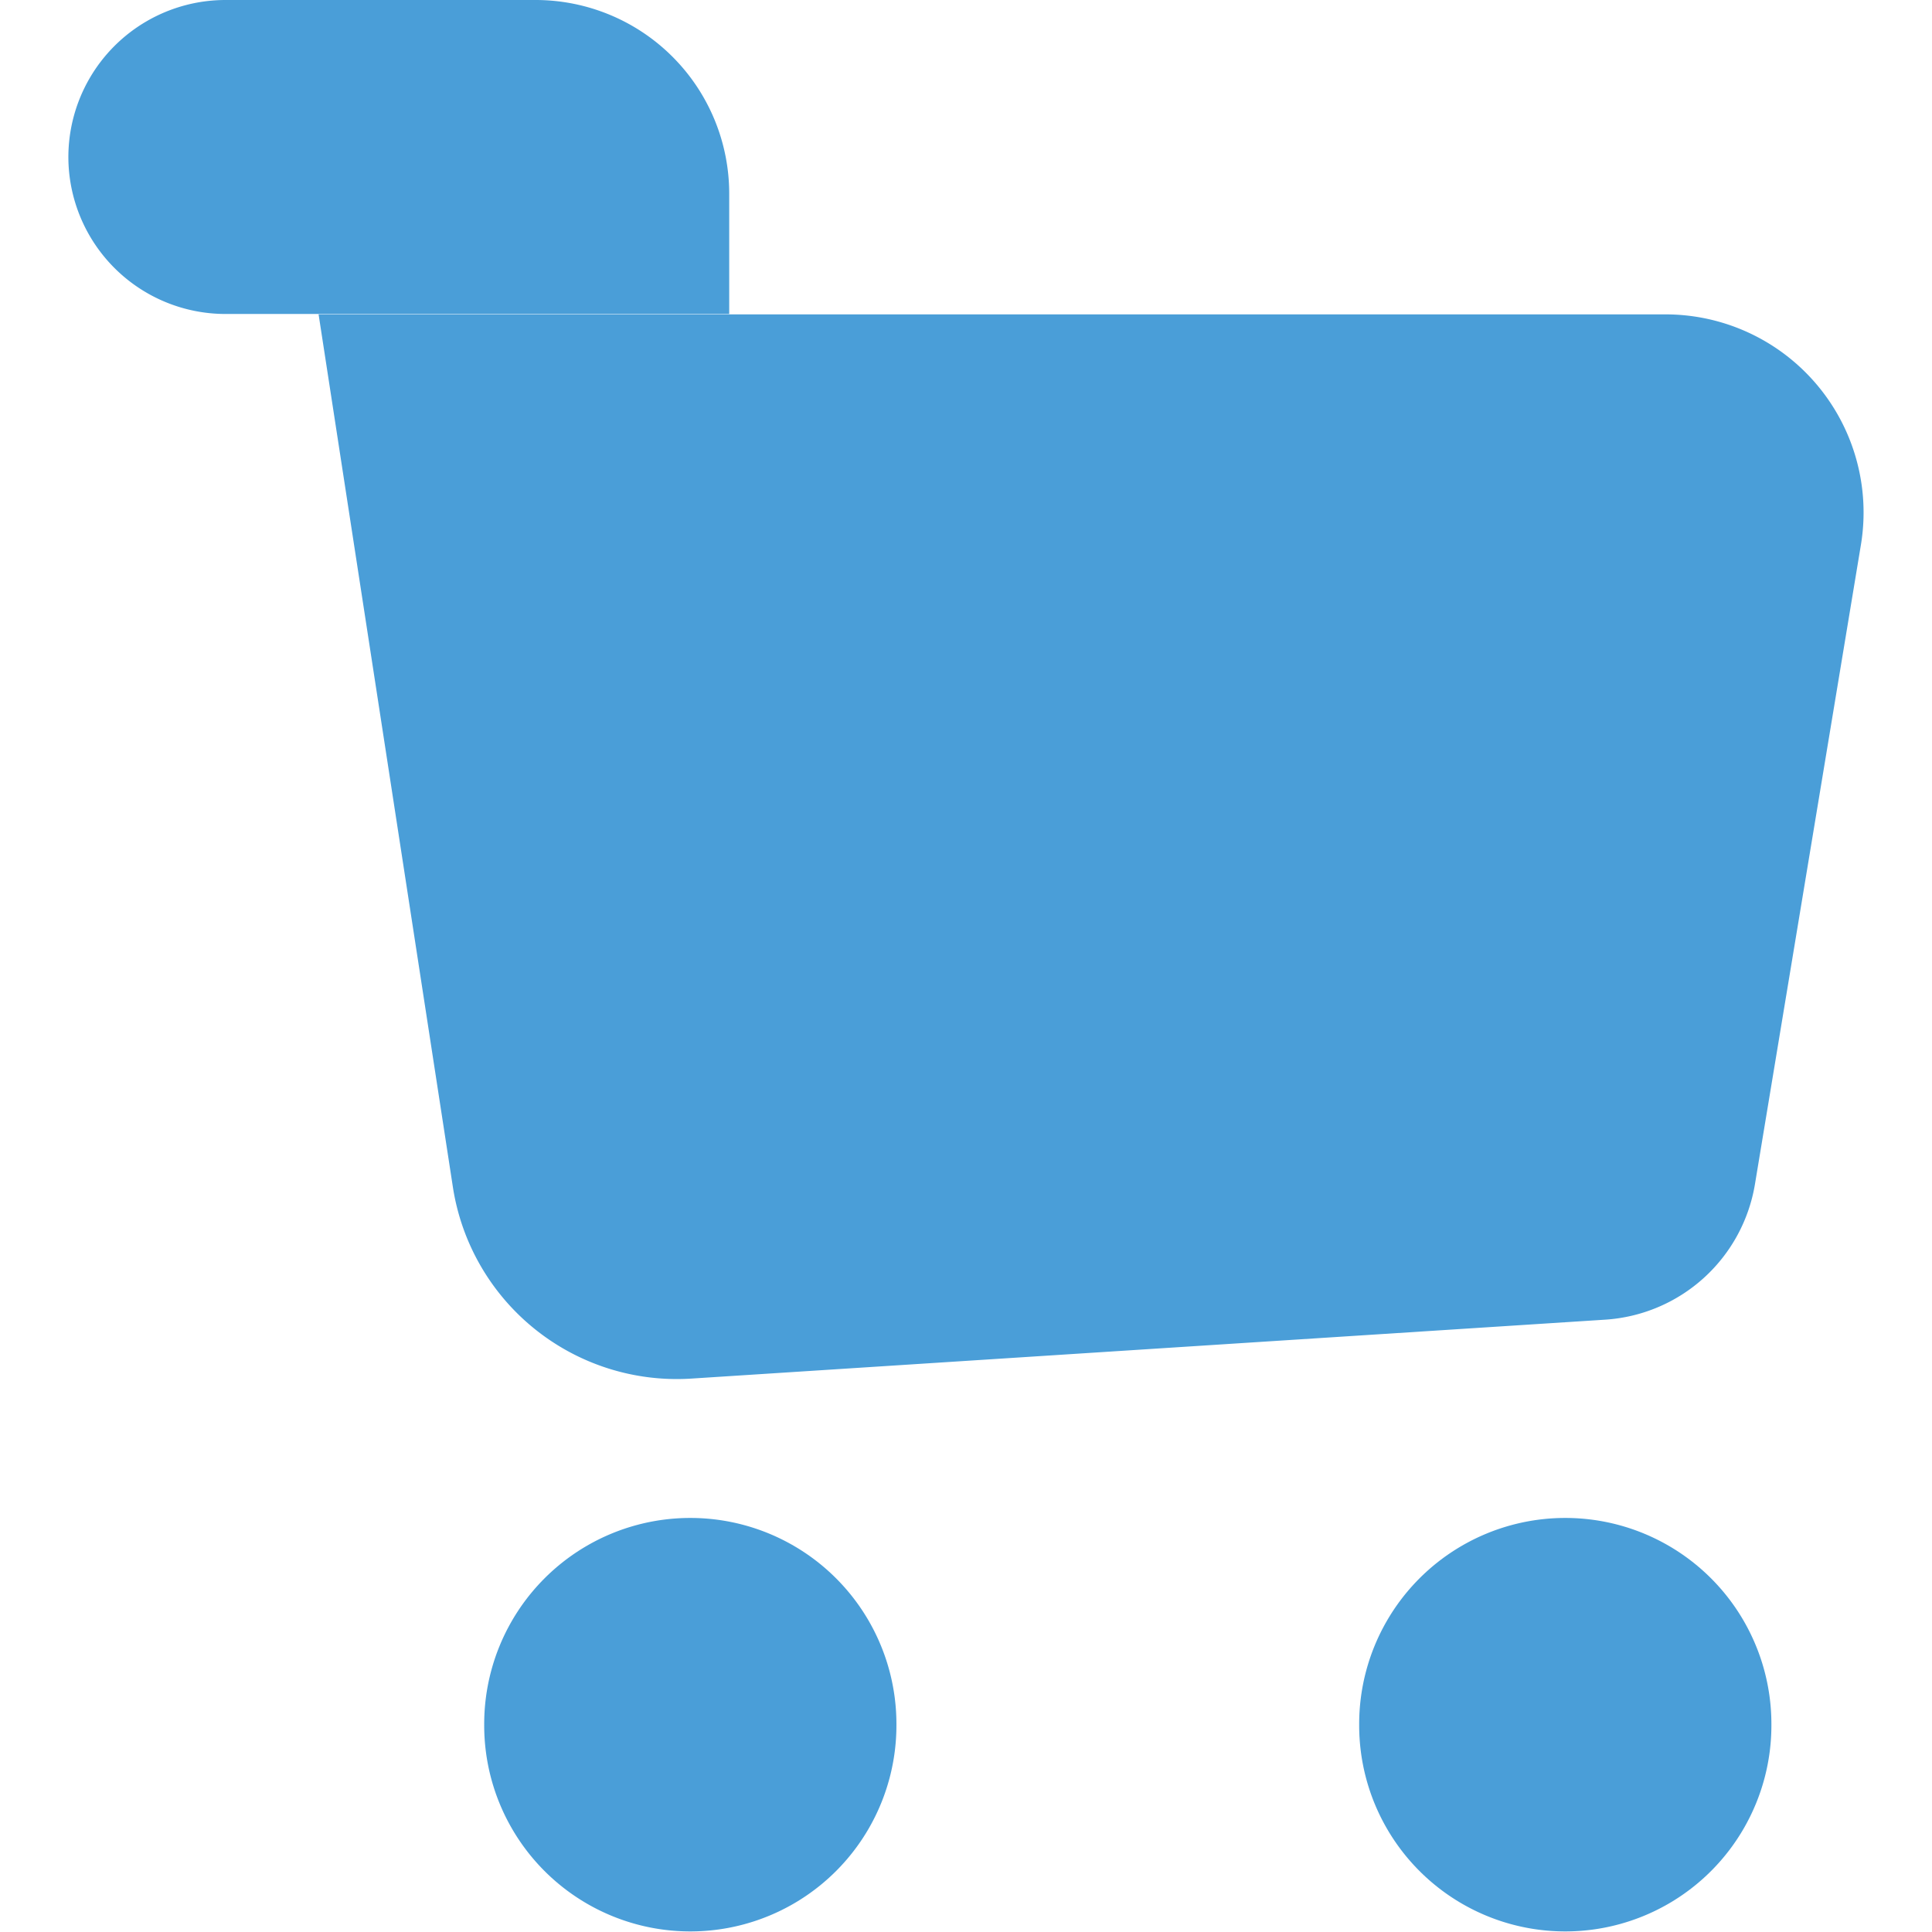 <?xml version="1.0" standalone="no"?><!DOCTYPE svg PUBLIC "-//W3C//DTD SVG 1.1//EN" "http://www.w3.org/Graphics/SVG/1.1/DTD/svg11.dtd"><svg t="1622385847740" class="icon" viewBox="0 0 1024 1024" version="1.1" xmlns="http://www.w3.org/2000/svg" p-id="2805" xmlns:xlink="http://www.w3.org/1999/xlink" width="200" height="200"><defs><style type="text/css"></style></defs><path d="M365.881 914.119m-109.244 0a109.244 109.244 0 1 0 218.487 0 109.244 109.244 0 1 0-218.487 0Z" fill="#4A9ED8" p-id="2806"></path><path d="M829.636 914.119m-109.244 0a109.244 109.244 0 1 0 218.487 0 109.244 109.244 0 1 0-218.487 0Z" fill="#4A9ED8" p-id="2807"></path><path d="M119.552 0h164.291a102.655 102.655 0 0 1 102.655 102.655v63.761H119.552A83.314 83.314 0 0 1 36.237 83.314 83.314 83.314 0 0 1 119.552 0zM850.677 699.457l-484.583 31.243a120.083 120.083 0 0 1-126.034-101.38L168.86 166.628h713.697a104.993 104.993 0 0 1 103.718 122.421l-56.11 338.57a86.077 86.077 0 0 1-79.489 71.837z" fill="#4A9ED8" p-id="2808"></path></svg>